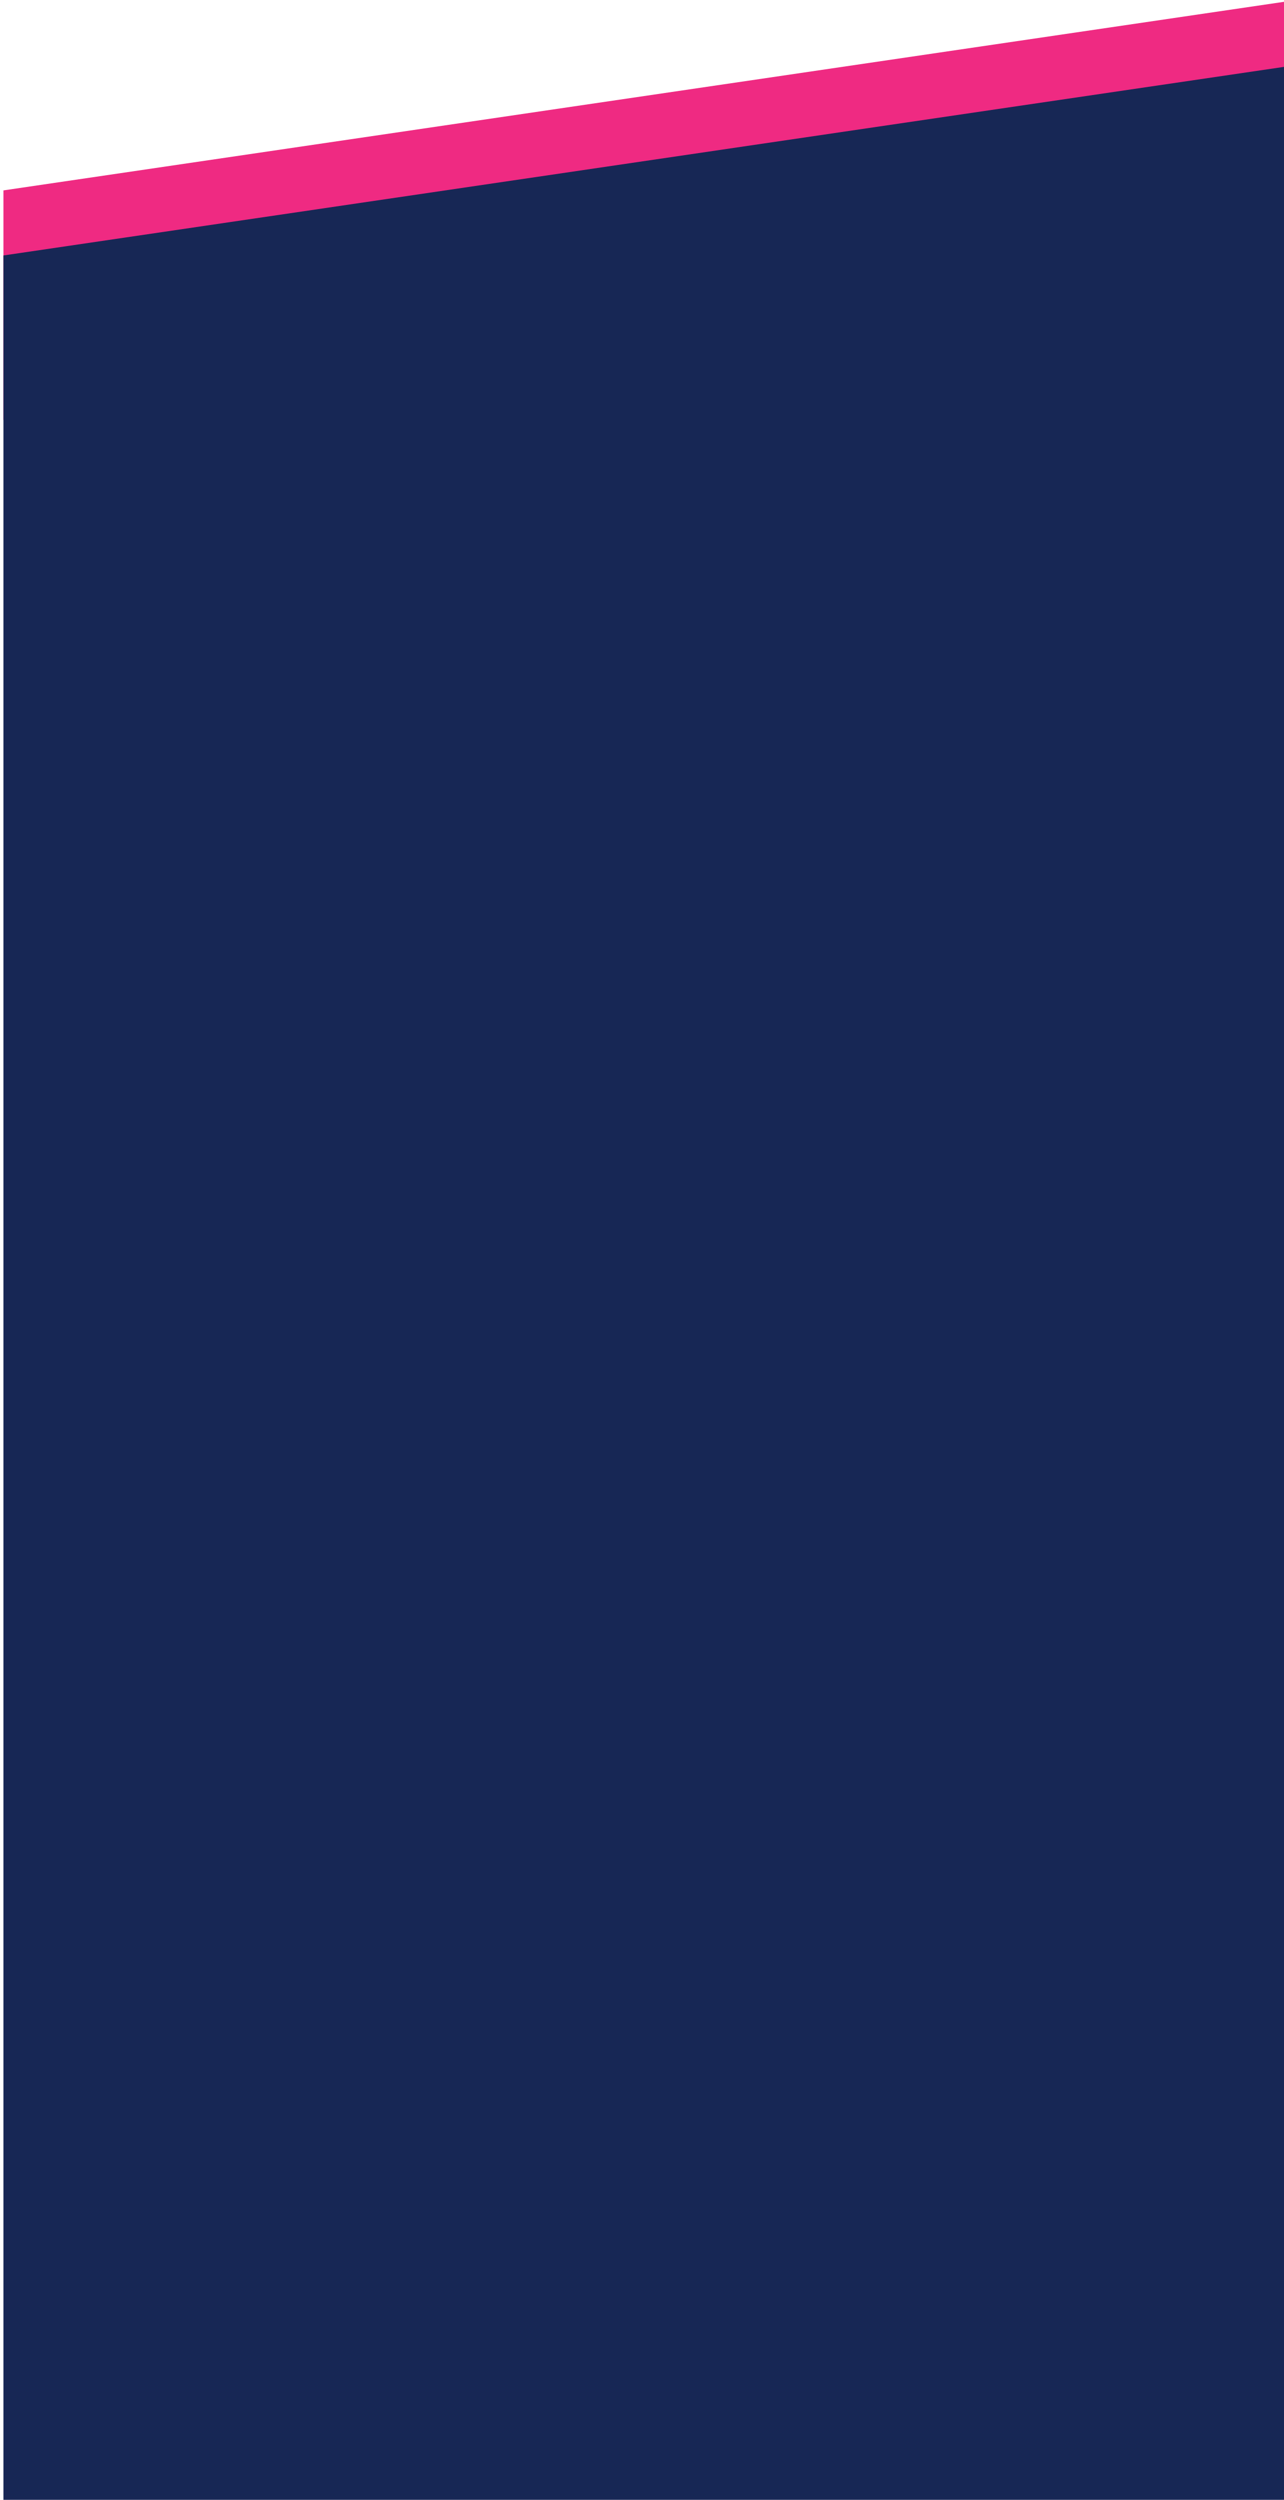 <?xml version="1.0" encoding="utf-8"?>
<!-- Generator: Adobe Illustrator 24.1.2, SVG Export Plug-In . SVG Version: 6.00 Build 0)  -->
<svg version="1.1" id="Layer_1" xmlns="http://www.w3.org/2000/svg" xmlns:xlink="http://www.w3.org/1999/xlink" x="0px" y="0px"
	 viewBox="0 0 375 730" style="enable-background:new 0 0 375 730;" xml:space="preserve">
<style type="text/css">
	.st0{fill:#EF2A82;}
	.st1{fill:#172755;}
</style>
<path class="st0" d="M1601,122.6H1v-67L1601-180V122.6z"/>
<path class="st1" d="M1601,730H1V74.6L1601-161V730z"/>
</svg>

